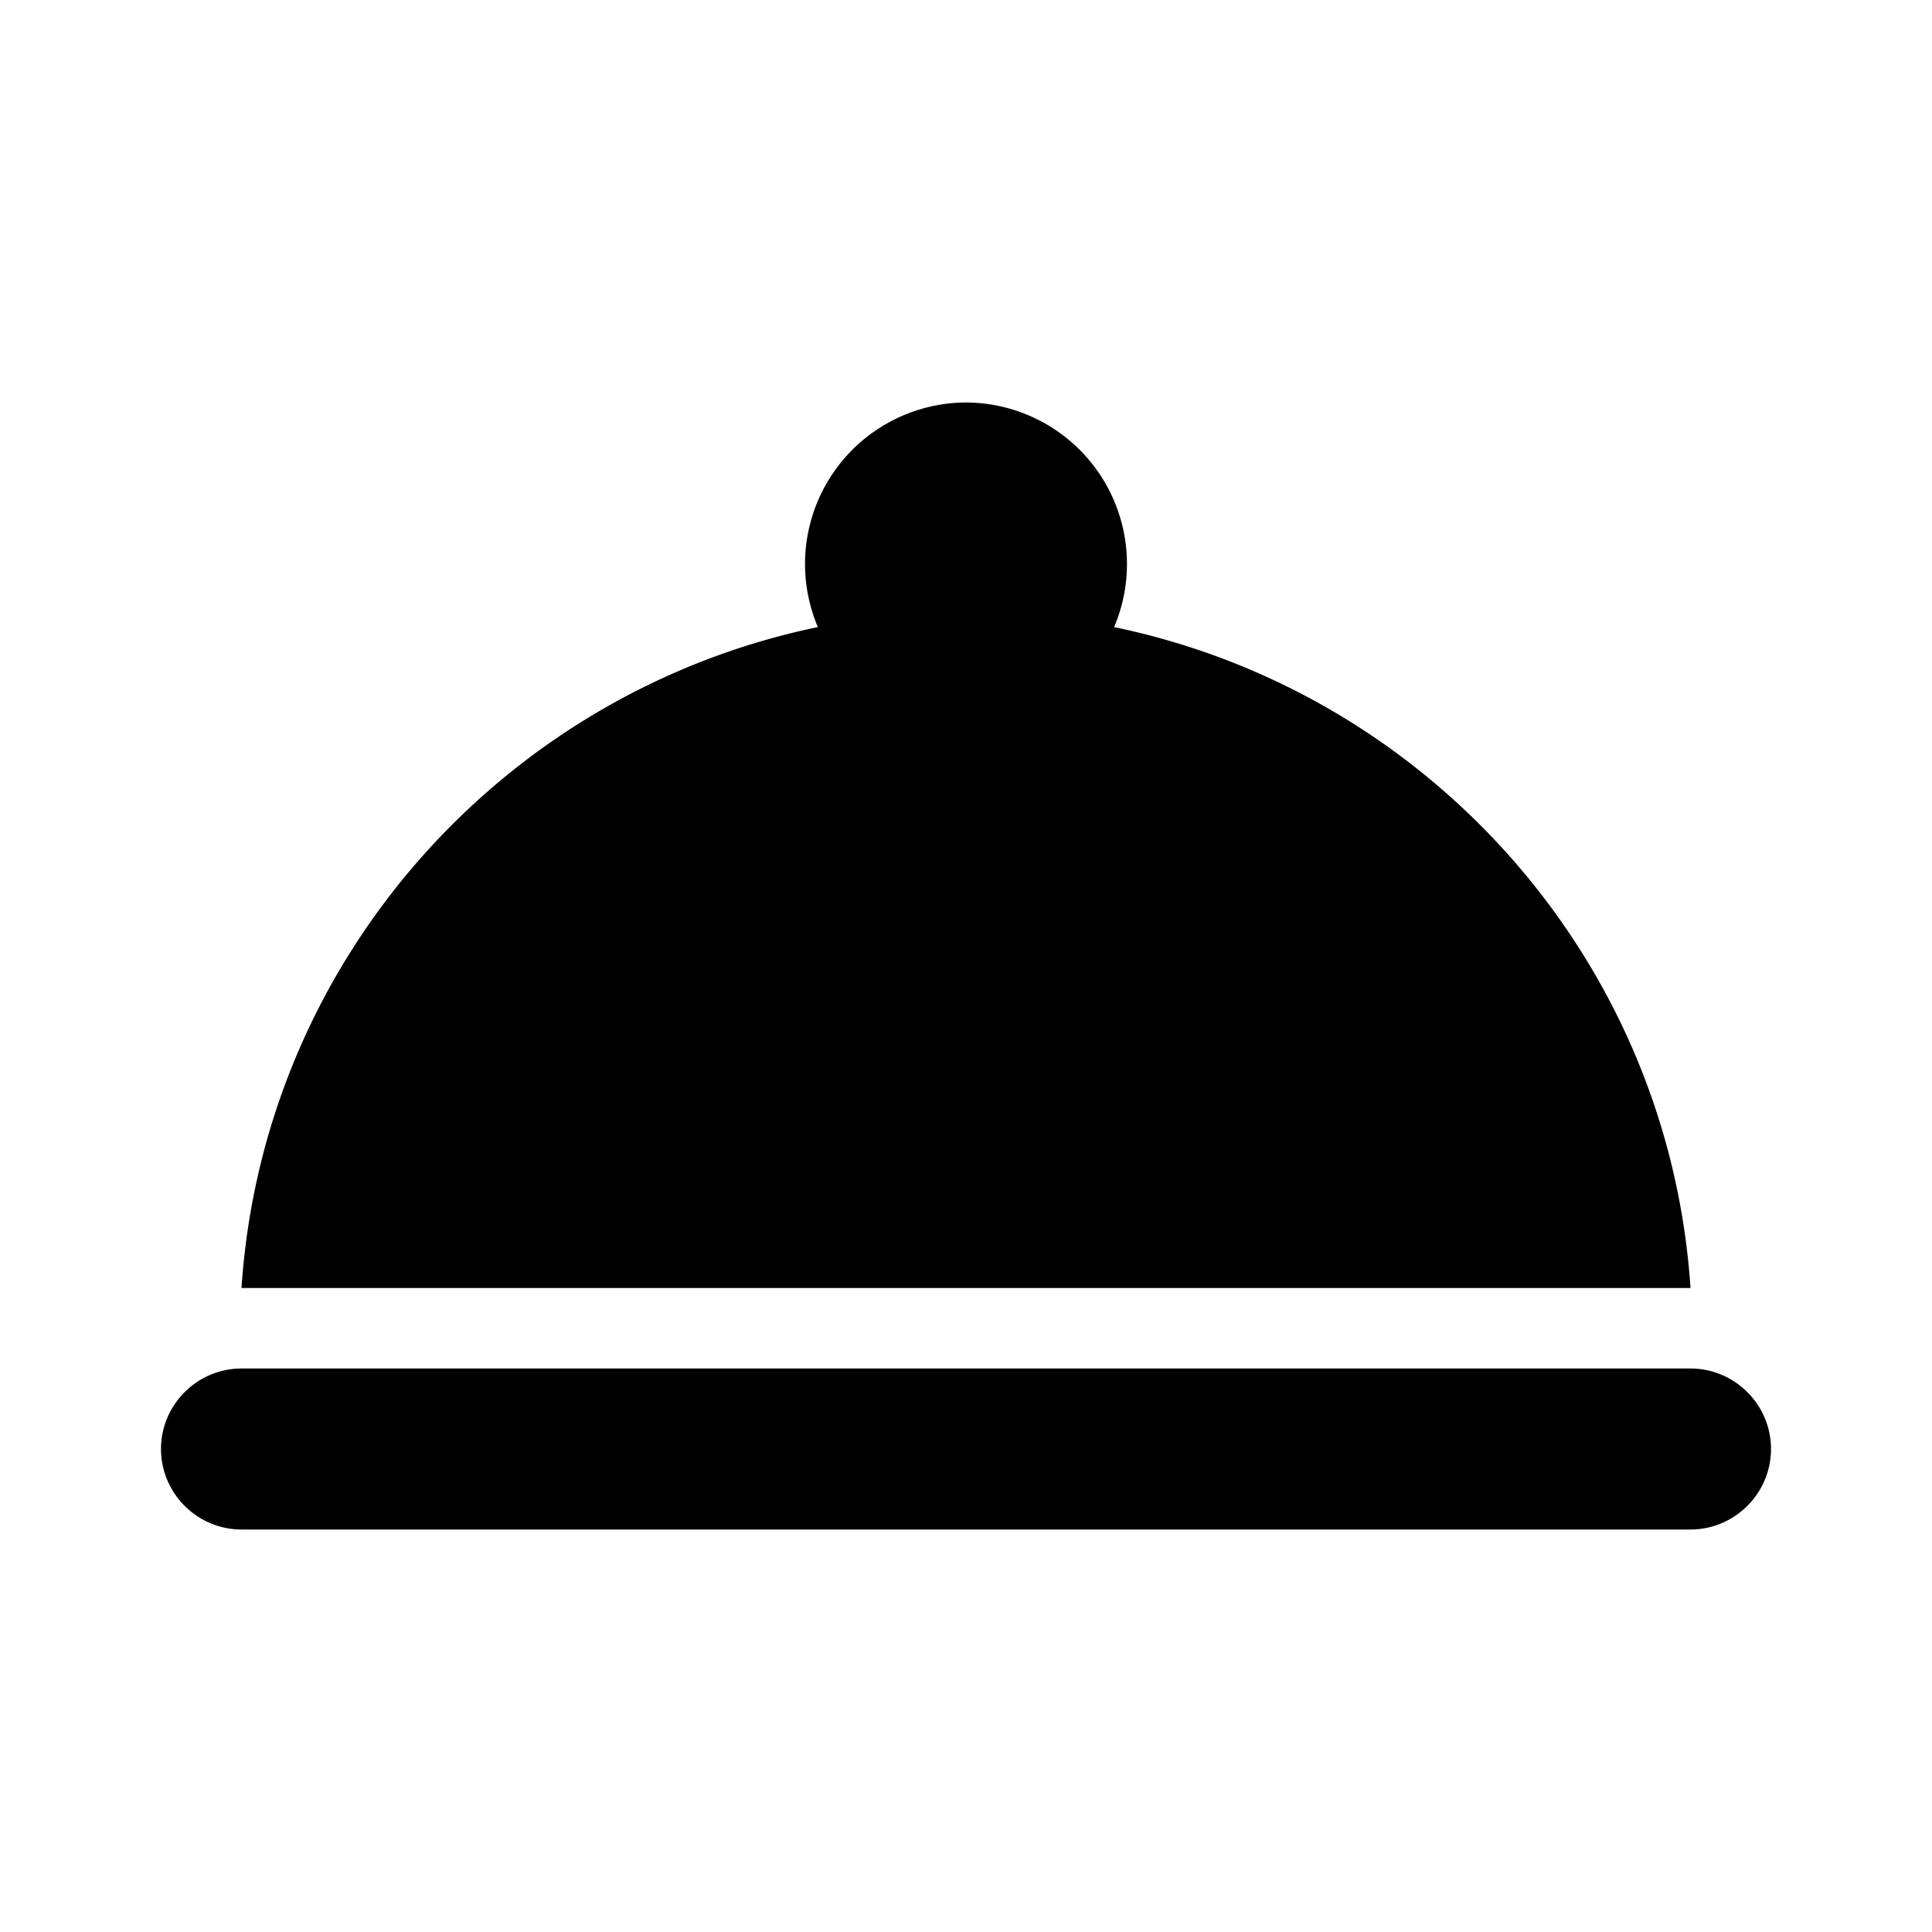 <svg xmlns="http://www.w3.org/2000/svg" viewBox="0 0 24 24"><g xmlns="http://www.w3.org/2000/svg" id="room-service" fill-rule="nonzero">
            <path d="M3 17h18c.55 0 1 .45 1 1s-.45 1-1 1H3c-.55 0-1-.45-1-1s.45-1 1-1zm10.84-9.21A2.006 2.006 0 0012 5a2.006 2.006 0 00-1.84 2.79C6.25 8.6 3.27 11.93 3 16h18c-.27-4.07-3.25-7.4-7.16-8.21z"/>
        </g></svg>